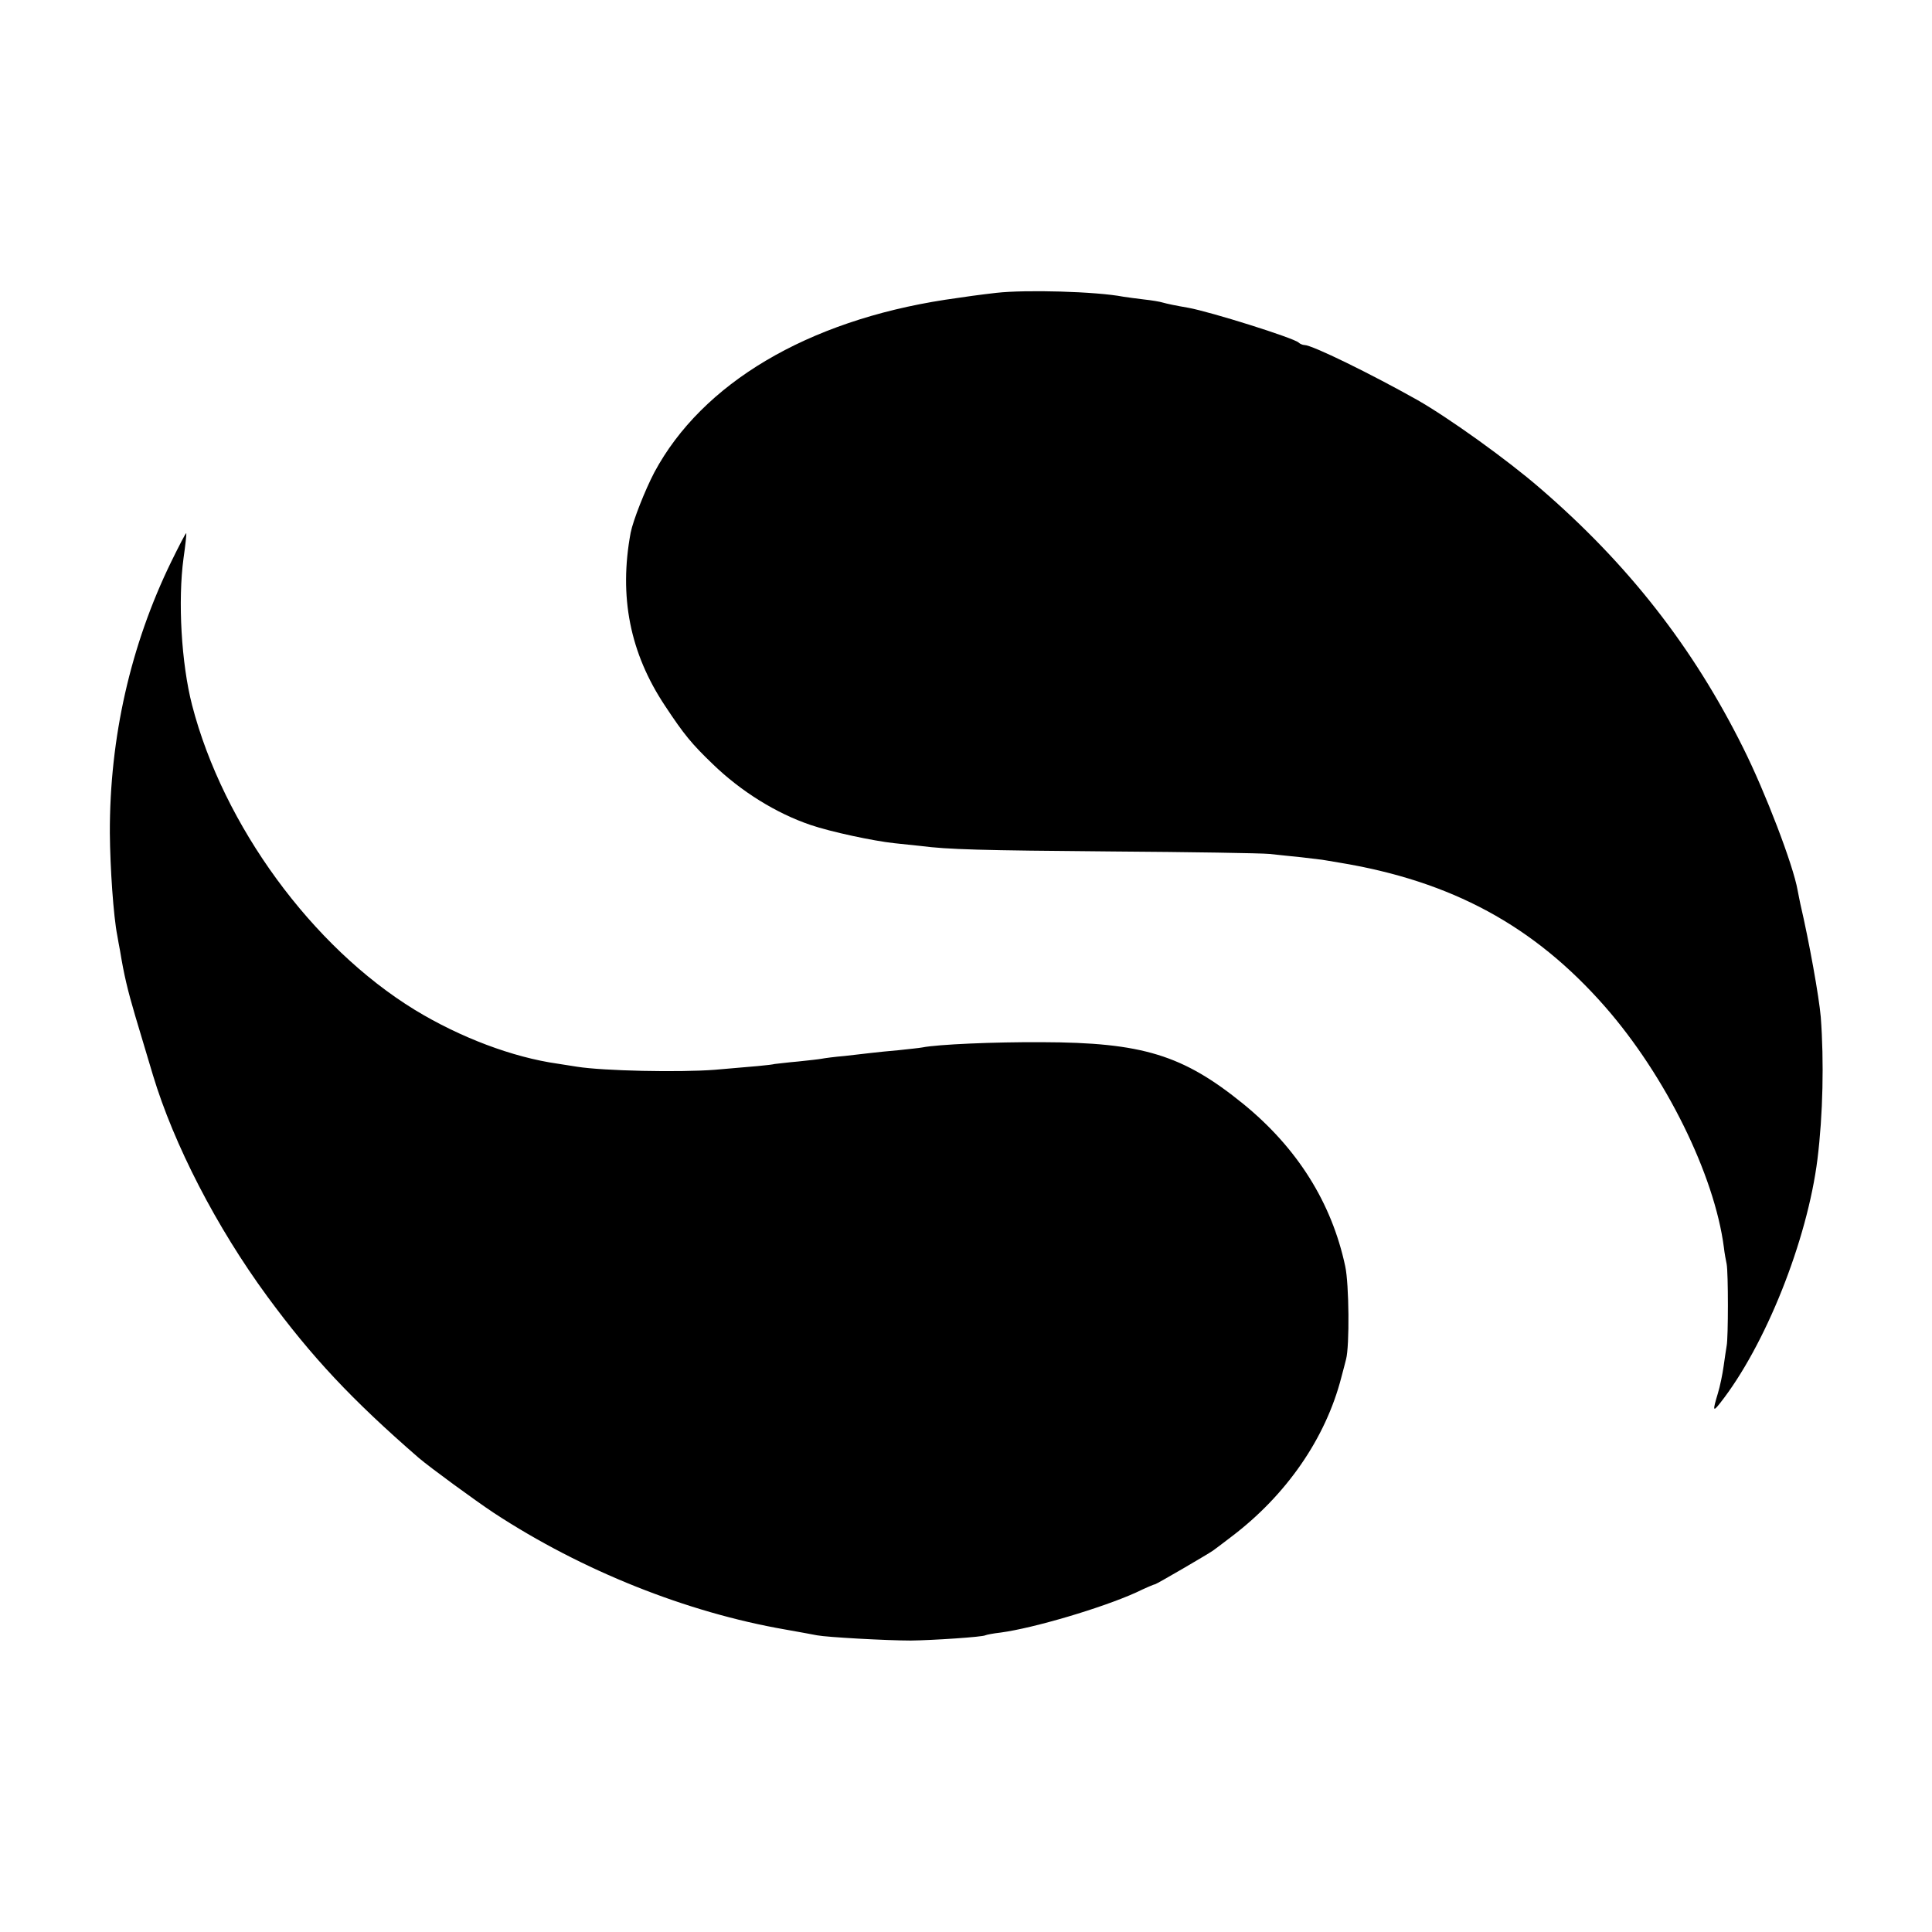 <?xml version="1.0" standalone="no"?>
<!DOCTYPE svg PUBLIC "-//W3C//DTD SVG 20010904//EN"
 "http://www.w3.org/TR/2001/REC-SVG-20010904/DTD/svg10.dtd">
<svg version="1.0" xmlns="http://www.w3.org/2000/svg"
 width="700pt" height="700pt" viewBox="0 0 700 700"
 preserveAspectRatio="xMidYMid meet">
<g transform="translate(0,700) scale(0.1,-0.1)"
fill="#000000" stroke="none">
<path d="M3610 5939 c-61 -7 -112 -14 -185 -25 -501 -77 -881 -303 -1054 -625
-34 -65 -77 -174 -86 -219 -43 -231 -3 -436 125 -628 68 -103 96 -137 172
-210 103 -100 231 -179 355 -221 73 -25 228 -58 303 -66 30 -3 73 -8 95 -10
101 -13 214 -16 695 -20 283 -2 540 -6 570 -9 30 -3 82 -9 115 -12 33 -4 67
-8 75 -9 8 -1 35 -6 60 -10 409 -67 708 -229 965 -522 220 -251 397 -610 431
-873 2 -19 7 -46 10 -60 6 -31 6 -267 0 -296 -2 -12 -7 -45 -11 -74 -4 -29
-13 -73 -21 -99 -19 -63 -18 -68 8 -35 164 208 316 589 353 884 20 161 24 355
12 515 -6 72 -42 273 -74 410 -2 11 -7 33 -10 50 -16 91 -117 355 -197 515
-182 366 -418 667 -736 941 -120 104 -331 255 -445 320 -169 95 -381 199 -409
199 -6 0 -16 4 -21 9 -19 17 -318 111 -400 126 -47 8 -75 14 -93 19 -9 3 -39
8 -67 11 -27 3 -61 8 -75 10 -99 19 -353 26 -460 14z"/>
<path d="M620 4964 c-147 -302 -223 -637 -222 -982 1 -126 13 -302 27 -372 2
-14 7 -38 10 -55 14 -86 27 -141 55 -236 17 -57 46 -153 64 -214 76 -252 230
-551 415 -803 161 -219 305 -373 548 -584 41 -35 205 -155 273 -200 319 -209
698 -360 1055 -422 50 -9 101 -18 115 -21 36 -7 253 -19 340 -19 81 1 261 13
270 19 4 2 29 7 56 10 119 16 366 89 490 145 35 17 66 30 69 30 5 0 195 111
210 122 6 4 35 26 65 49 200 151 343 357 400 579 7 25 14 54 17 65 13 48 11
273 -3 337 -49 230 -173 428 -369 588 -219 178 -366 223 -730 224 -174 1 -378
-8 -433 -19 -10 -2 -49 -6 -86 -10 -37 -3 -82 -8 -100 -10 -17 -2 -60 -7 -96
-11 -36 -3 -73 -8 -83 -10 -10 -2 -48 -6 -85 -10 -36 -3 -74 -8 -85 -9 -16 -4
-74 -9 -217 -21 -131 -10 -404 -4 -499 11 -13 2 -45 7 -70 11 -163 23 -354 95
-518 195 -372 228 -694 668 -807 1104 -39 151 -52 378 -31 533 7 48 11 88 10
90 -2 2 -26 -45 -55 -104z"/>
</g>
</svg>
